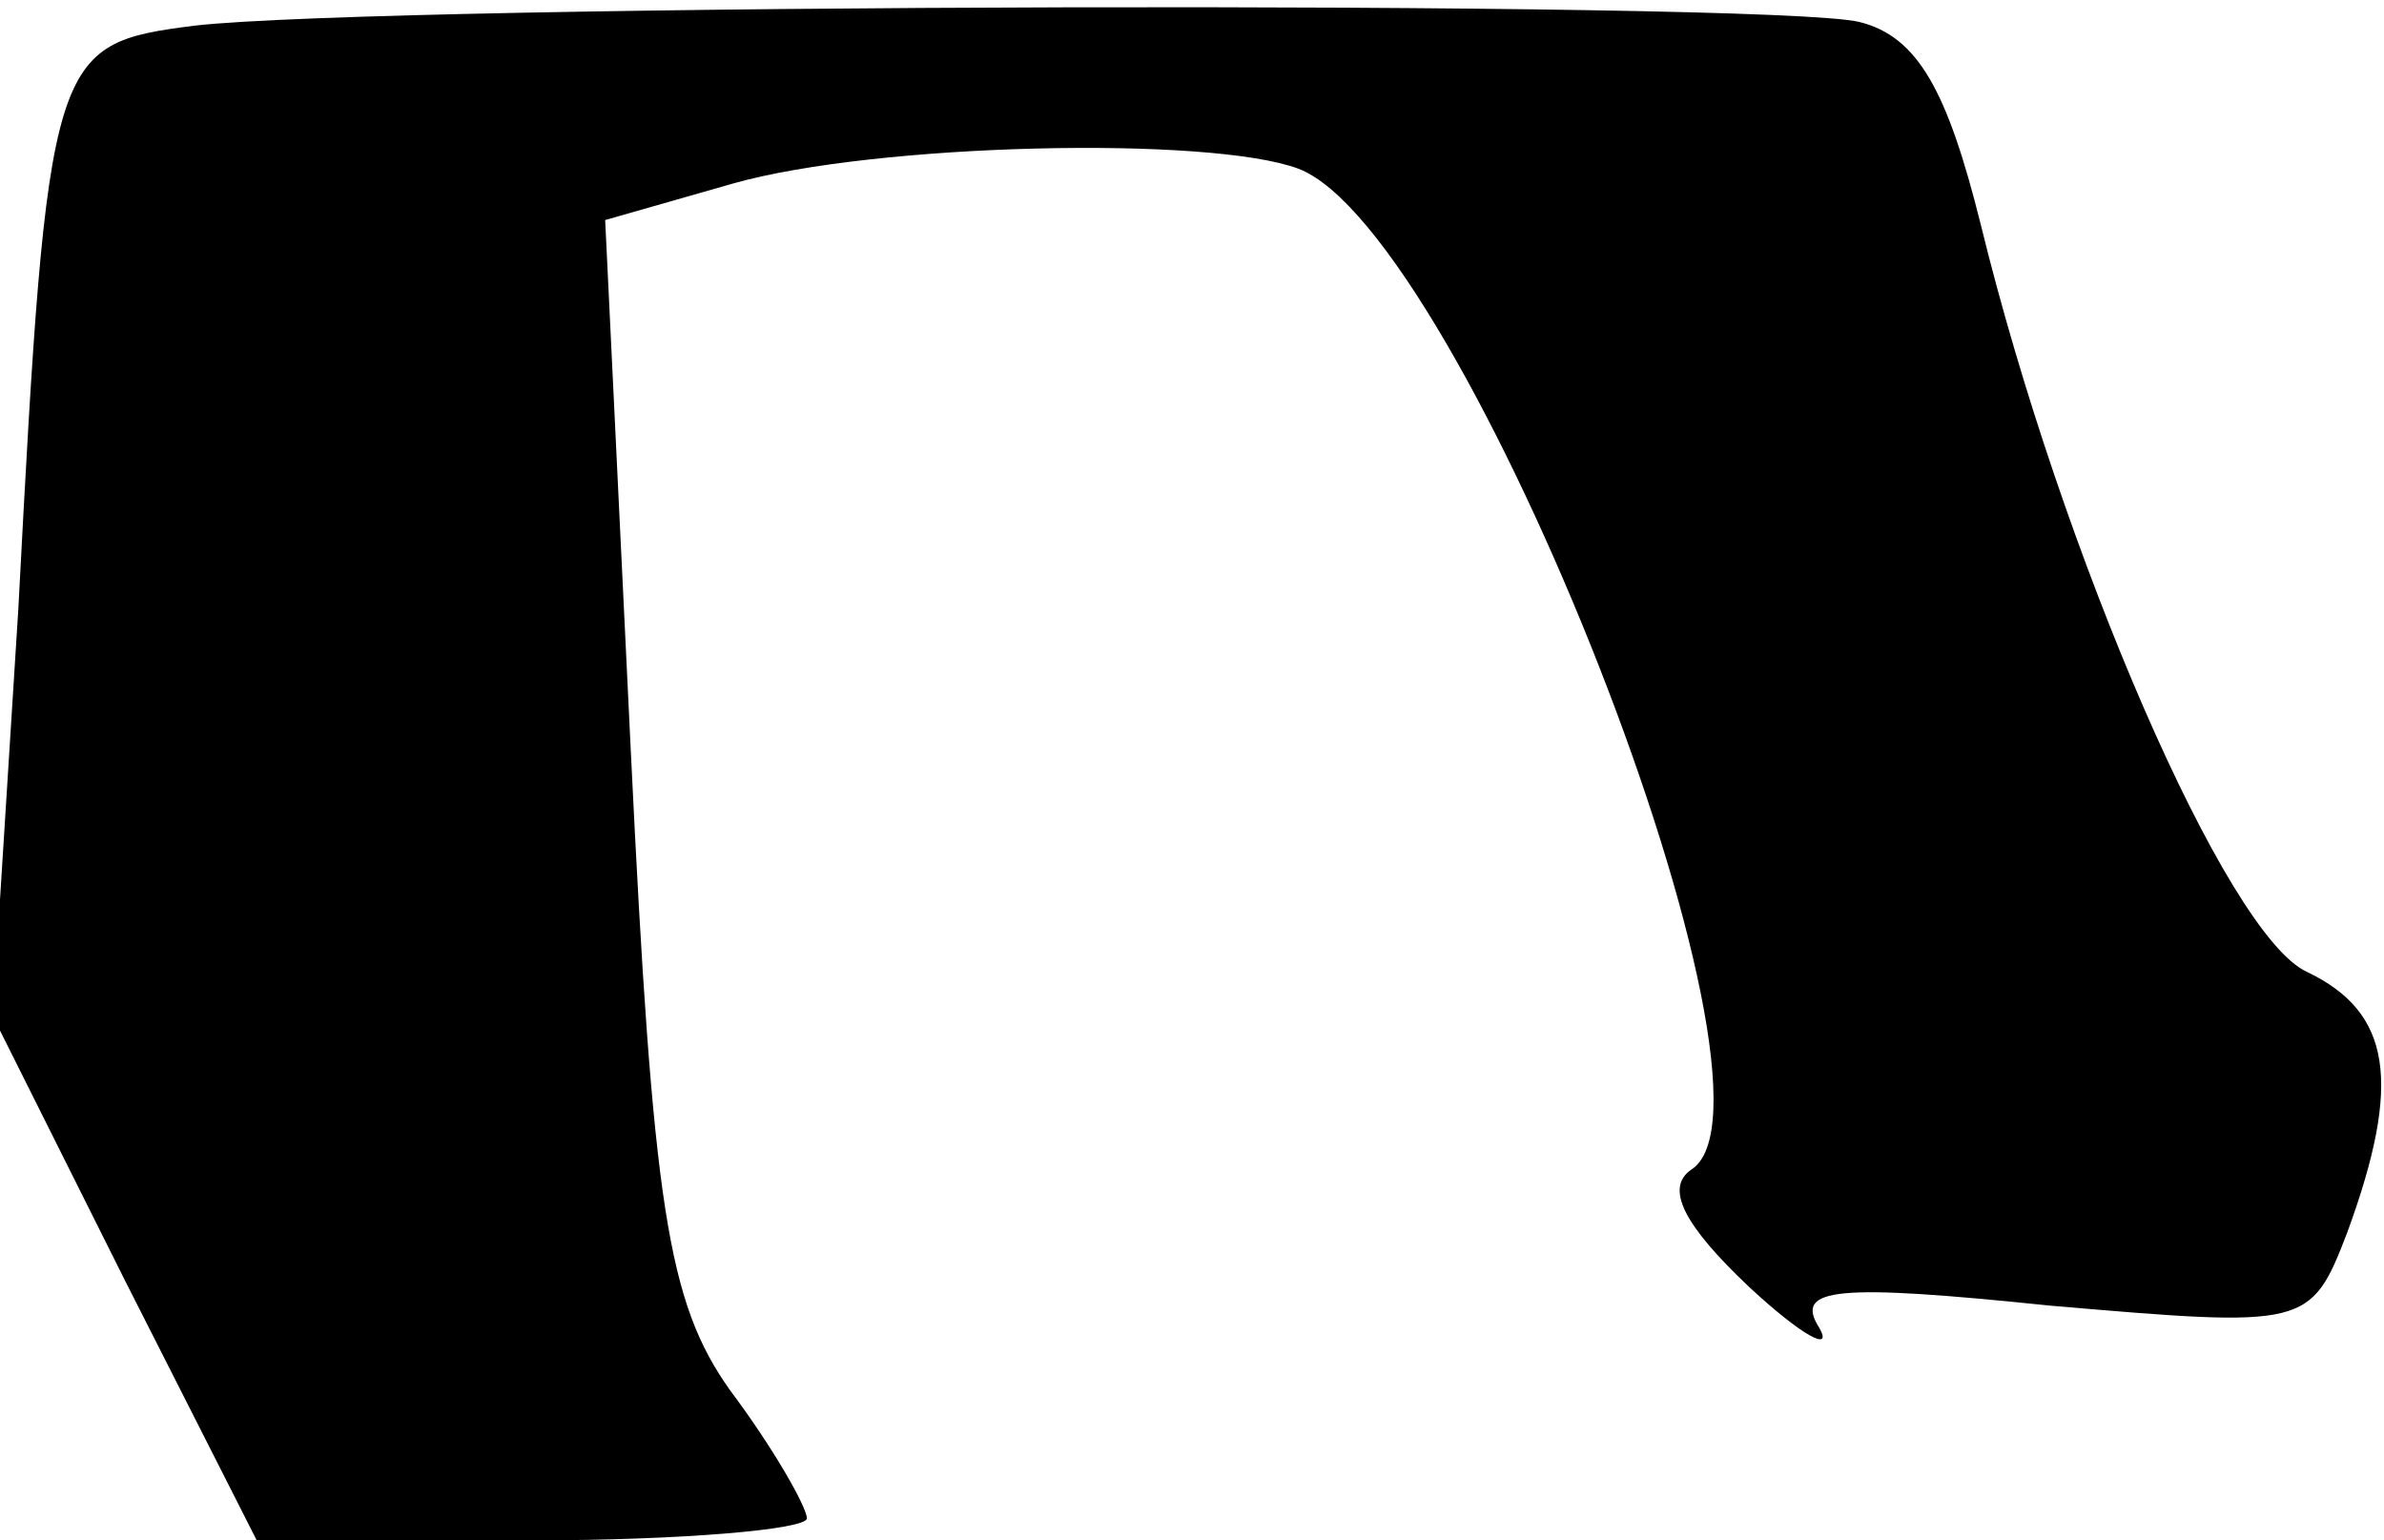 <?xml version="1.0" standalone="no"?>
<!DOCTYPE svg PUBLIC "-//W3C//DTD SVG 20010904//EN"
 "http://www.w3.org/TR/2001/REC-SVG-20010904/DTD/svg10.dtd">
<svg version="1.0" xmlns="http://www.w3.org/2000/svg"
 width="65pt" height="42pt" viewBox="0 0 65 42"
 preserveAspectRatio="xMidYMid meet">
<g transform="translate(0,42) scale(0.1,-0.1)"
fill="#000000" stroke="none">
<path fill="#000000" stroke="none" d="M53 413 c-39 -5 -40 -7 -48 -159 l-7
-111 36 -72 36 -71 75 0 c41 0 75 3 75 6 0 3 -9 19 -21 35 -17 24 -21 50 -27
174 l-7 145 35 10 c39 11 130 13 154 4 45 -17 138 -254 107 -273 -7 -5 -2 -15
16 -32 14 -13 23 -18 19 -11 -7 11 5 12 63 6 70 -6 71 -6 81 20 15 41 12 60
-11 71 -22 10 -67 114 -89 204 -9 36 -17 51 -33 55 -24 6 -402 5 -454 -1z"/>
</g>
</svg>
